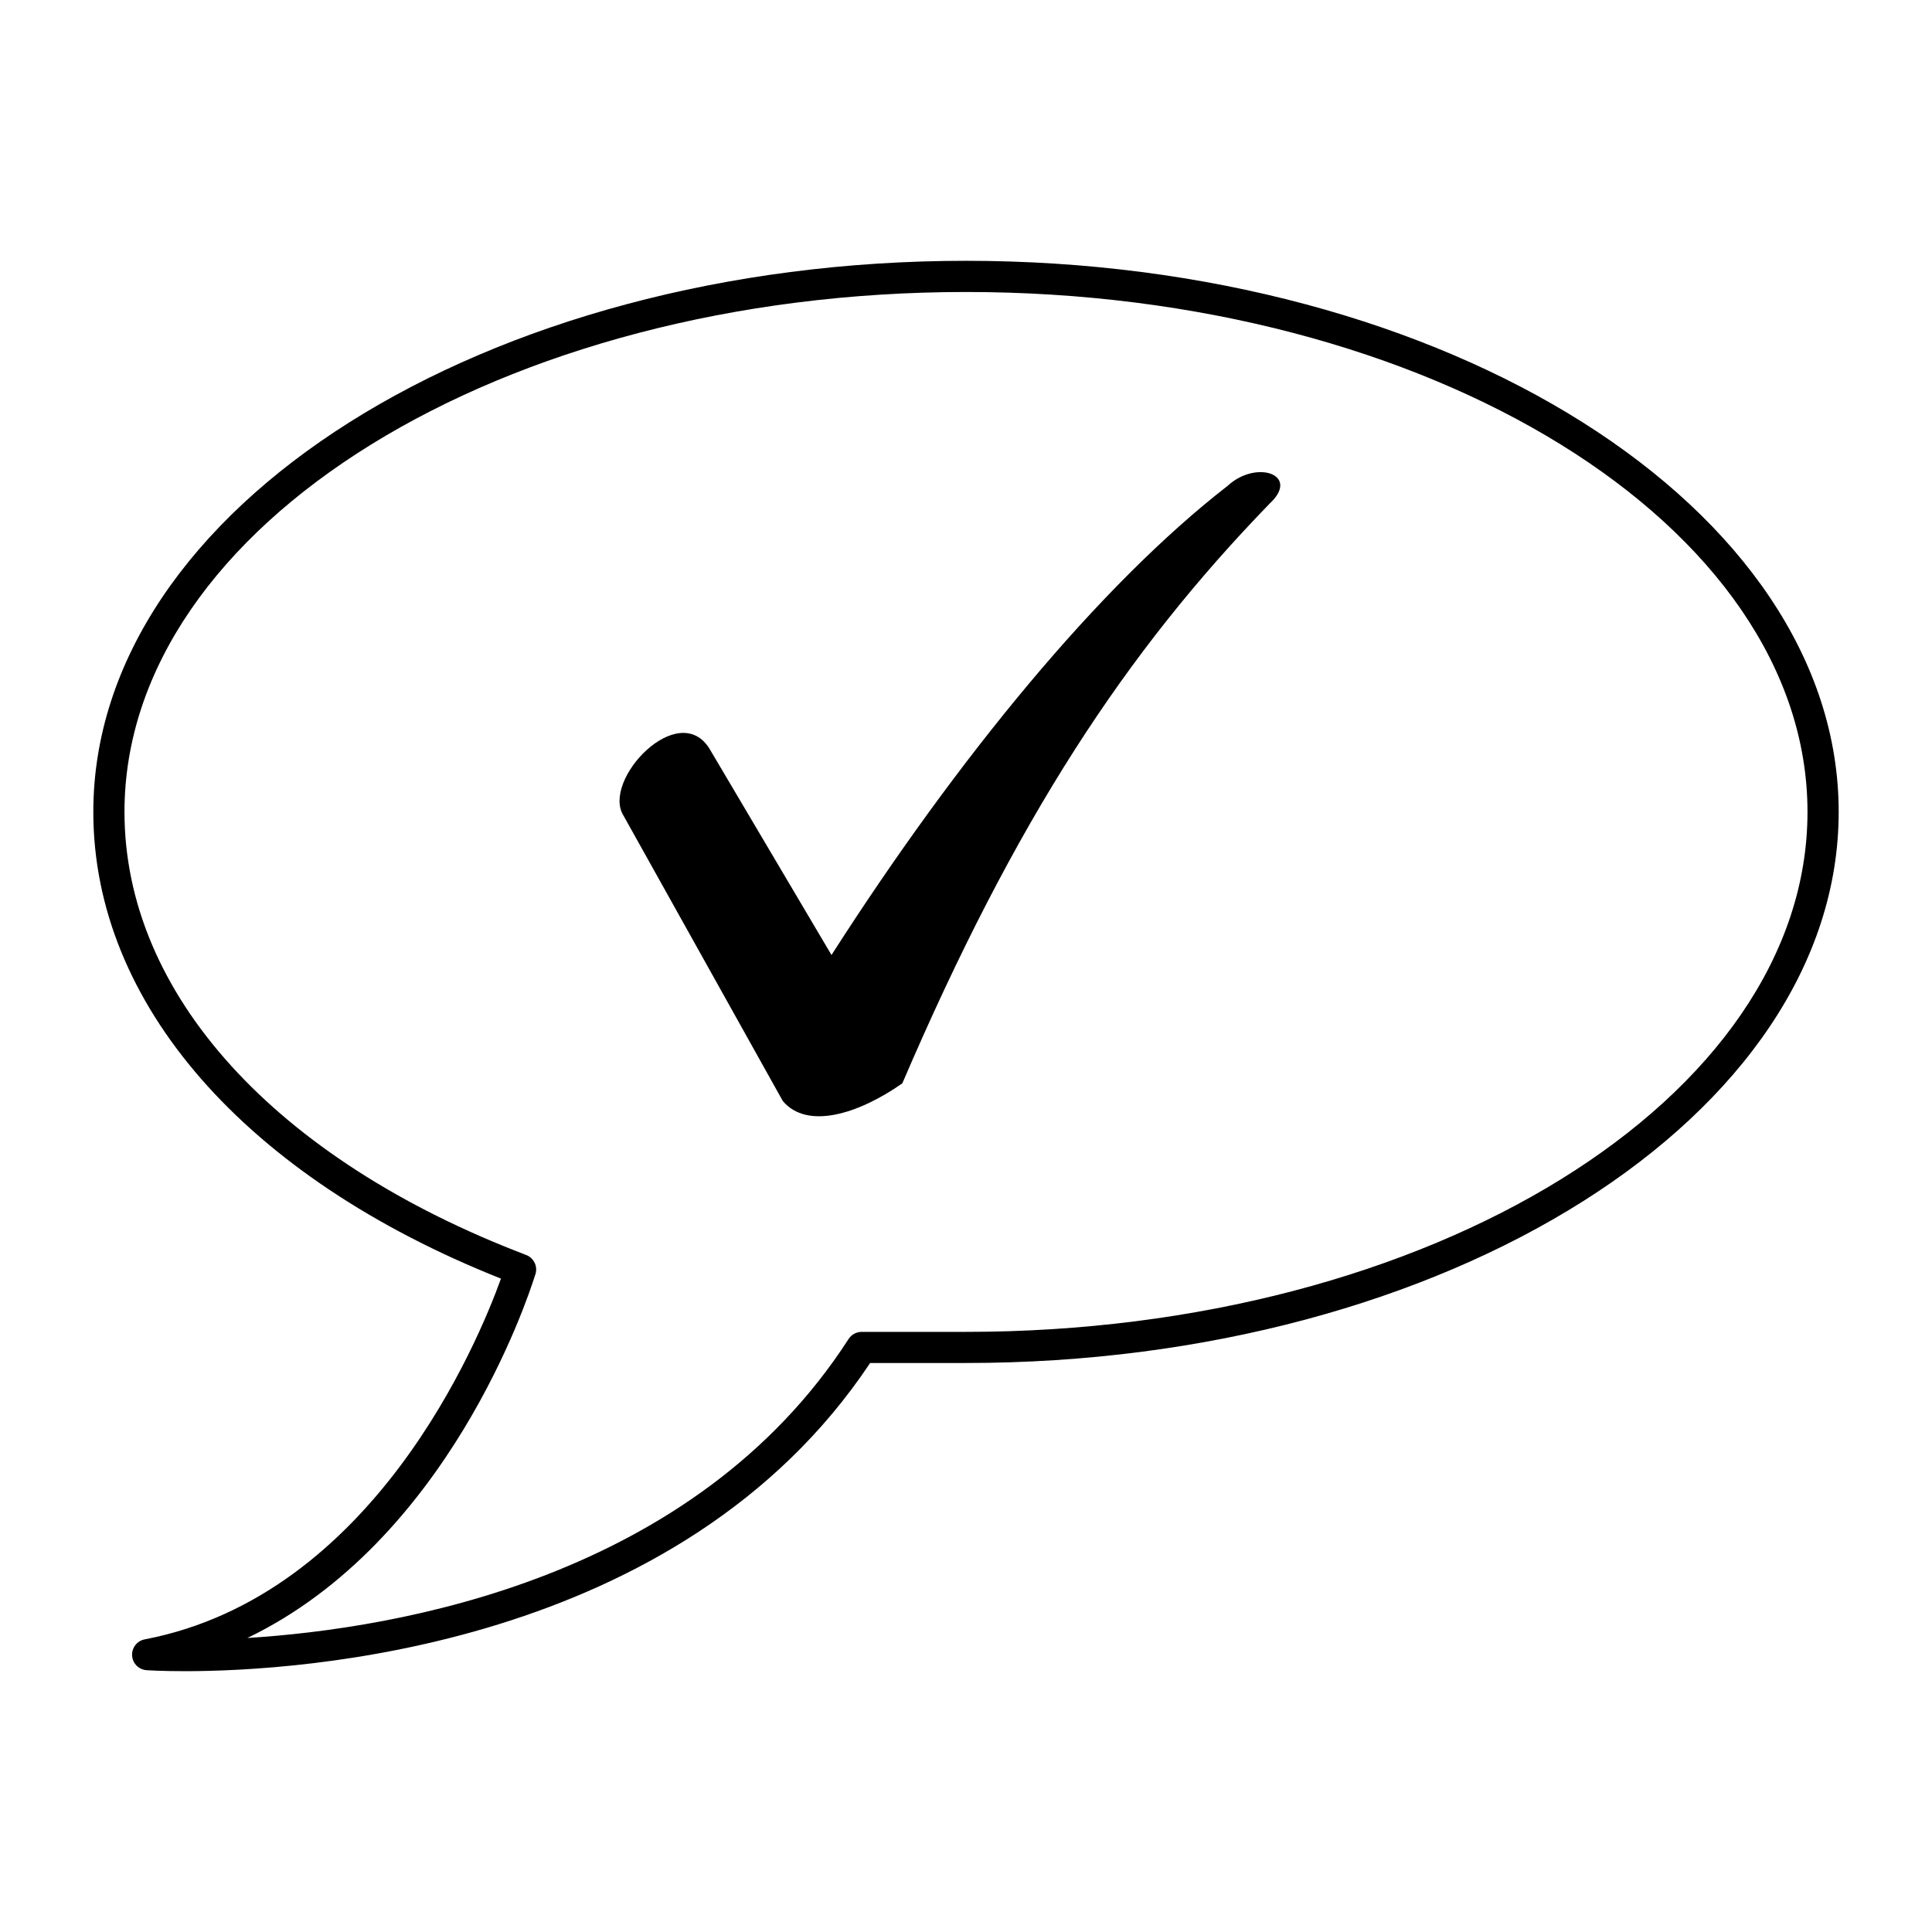 <?xml version="1.0" encoding="UTF-8"?><svg id="Layer_1" xmlns="http://www.w3.org/2000/svg" viewBox="0 0 1200 1200"><defs><style>.cls-1{fill:#000;stroke-width:0px;}</style></defs><path class="cls-1" d="M114.88,1038c-15.14,0-23.83-.61-23.83-.61-4.85-.34-8.7-4.22-9-9.07-.29-4.85,3.06-9.17,7.84-10.08,142.25-27.25,207.39-185.53,221.27-224.07-158.75-63.03-253.2-170.89-253.2-289.86.01-188.75,243.17-342.32,542.05-342.32s542.03,153.56,542.03,342.31-243.16,342.28-542.03,342.28h-59.55c-118.21,177.54-355.26,191.42-425.57,191.42h0ZM332.29,792.23c-4.66,14.89-54.31,165.3-178.67,225.16,93.81-5.89,277.64-37.13,373.45-185.71,1.78-2.75,4.85-4.43,8.12-4.43h64.81c288.2,0,522.67-144.88,522.67-322.93s-234.47-322.96-522.67-322.96c-288.2,0-522.68,144.88-522.68,322.95,0,112.77,93.27,215.65,249.47,275.17,4.37,1.67,6.93,6.2,6.07,10.79-.11.68-.31,1.34-.57,1.96h0Z"/><path class="cls-1" d="M440.85,465.33l75.61,127.84c78.35-122.34,166.33-229.57,246.07-291.43,17.87-16.5,45.36-6.87,26.12,11-89.36,92.1-158.08,196.58-228.2,360.14-27.49,19.24-59.11,28.87-74.23,11l-98.98-177.33c-13.74-21.99,34.37-72.86,53.61-41.24v.02Z"/></svg>
